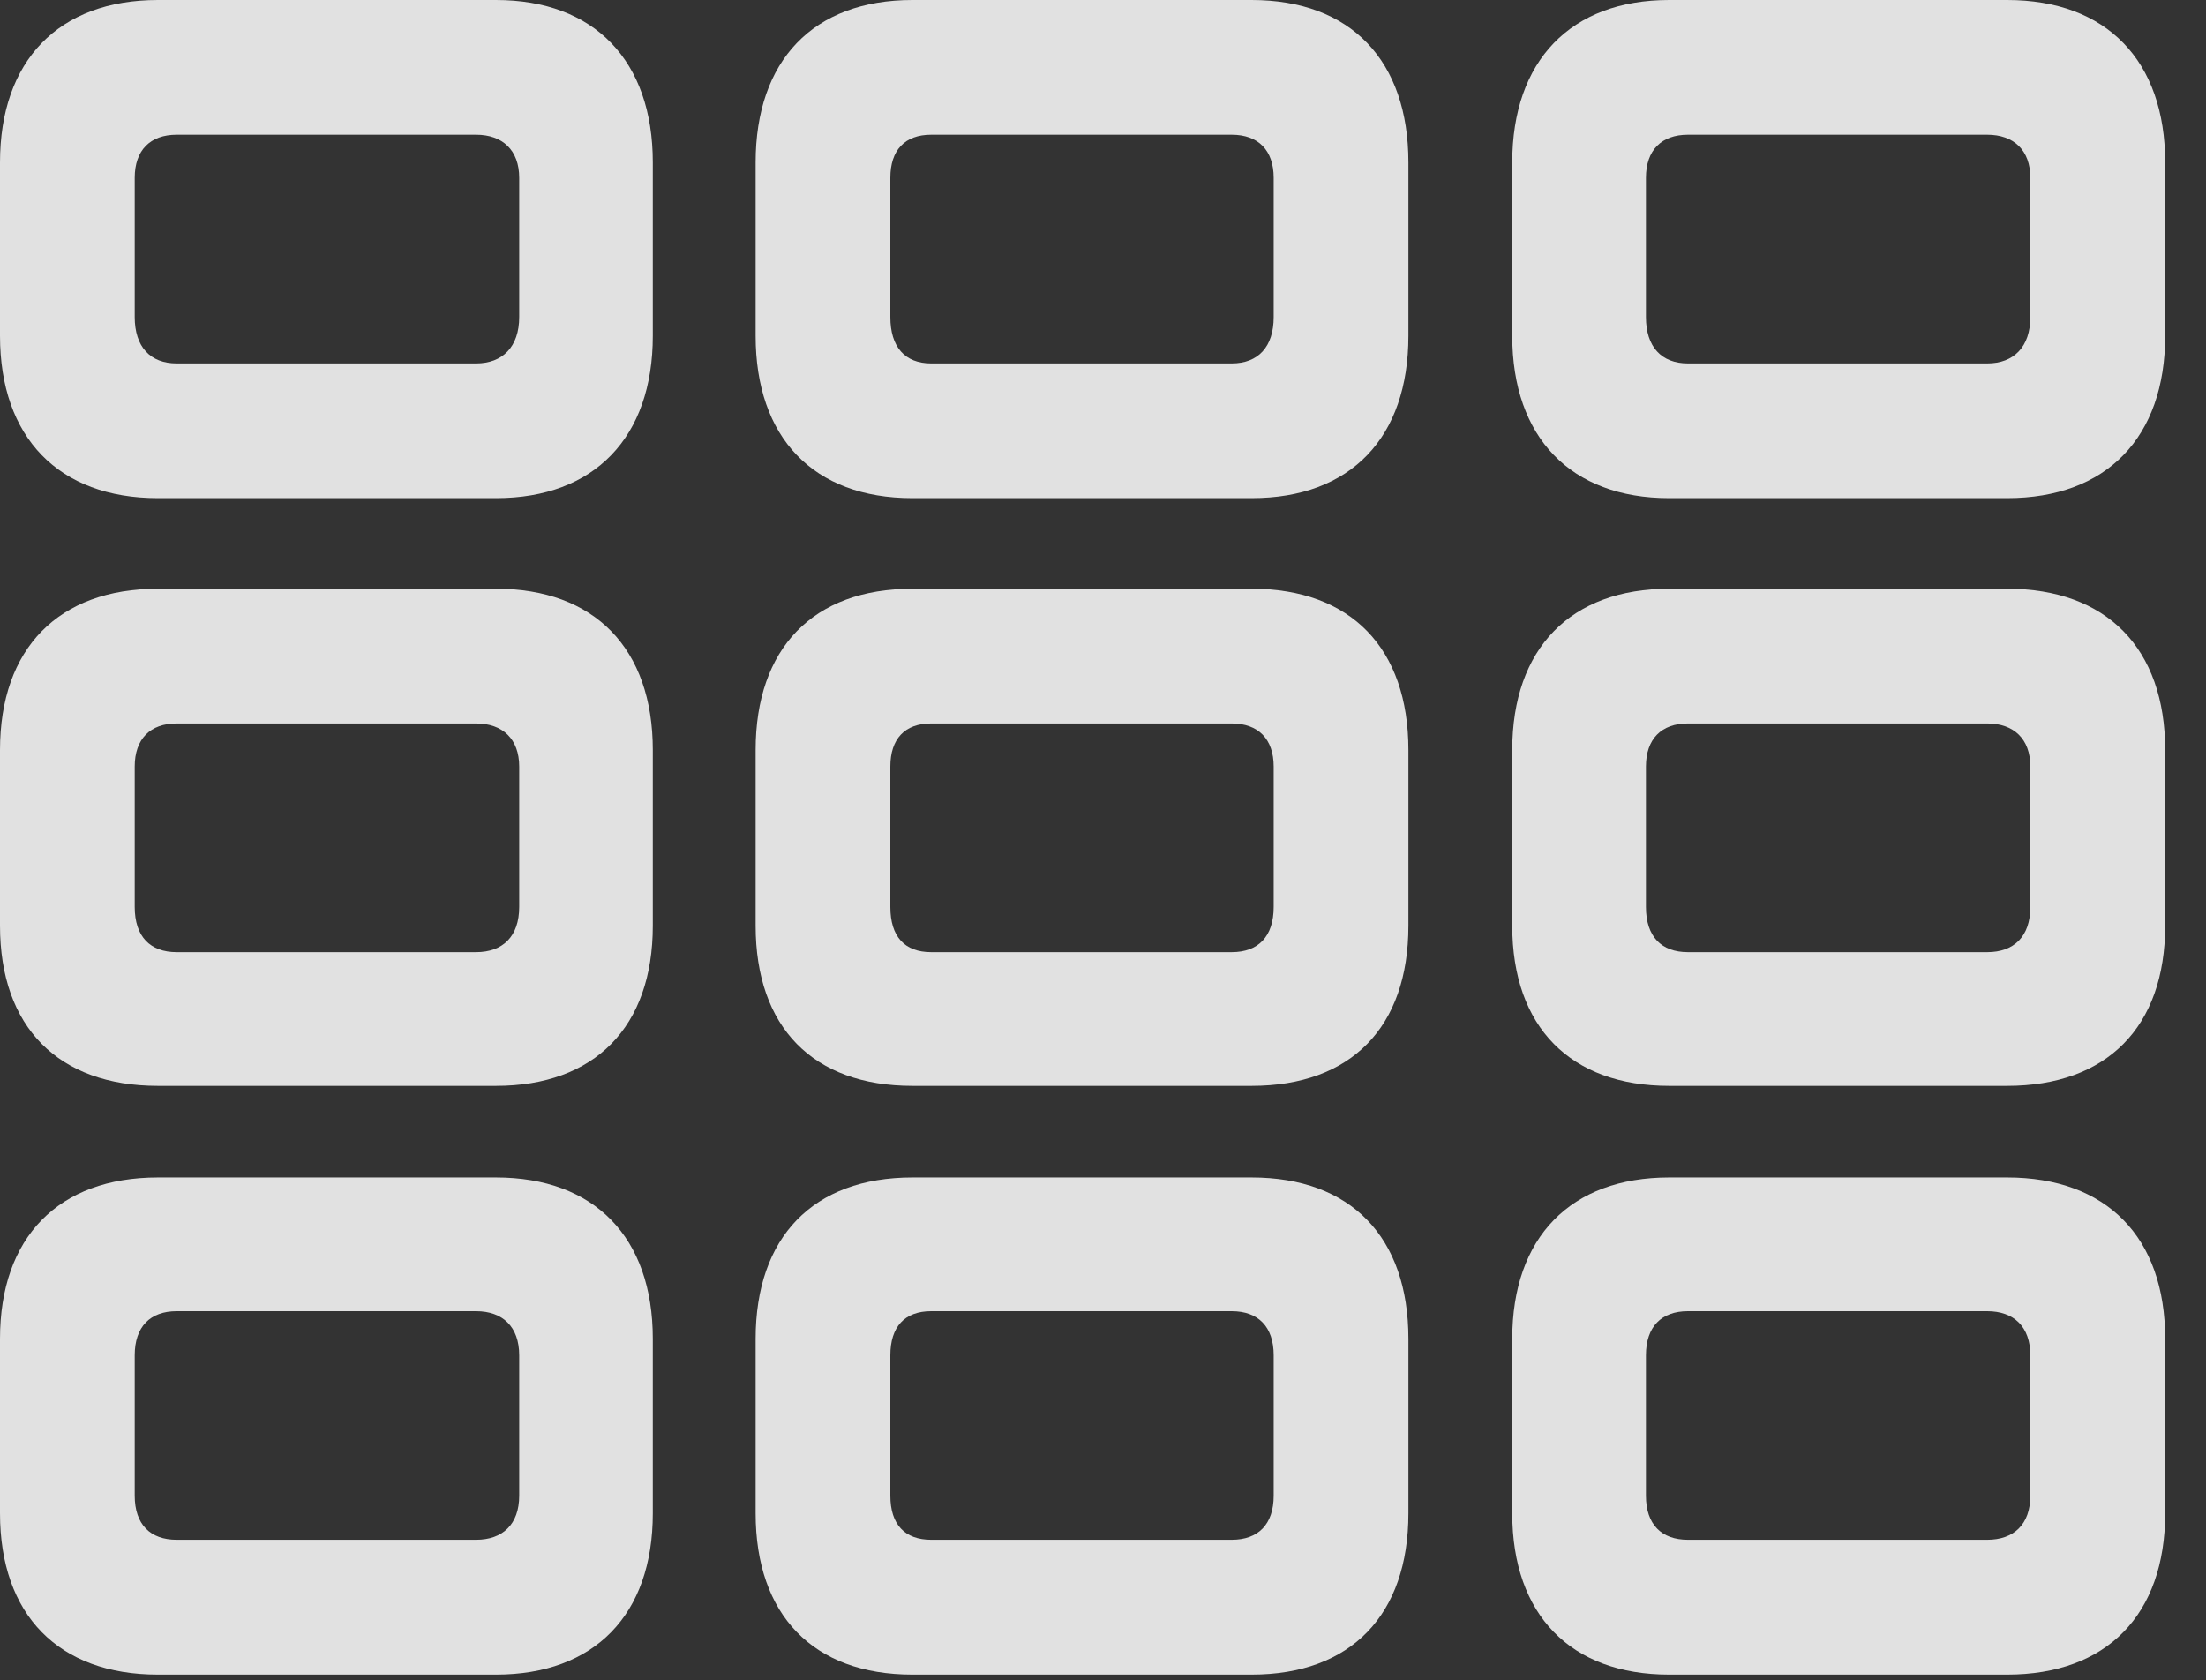<?xml version="1.0" encoding="UTF-8"?>
<!--Generator: Apple Native CoreSVG 341-->
<!DOCTYPE svg
PUBLIC "-//W3C//DTD SVG 1.1//EN"
       "http://www.w3.org/Graphics/SVG/1.1/DTD/svg11.dtd">
<svg version="1.1" xmlns="http://www.w3.org/2000/svg" xmlns:xlink="http://www.w3.org/1999/xlink" viewBox="0 0 19.502 14.854">
 <rect x="0" y="0" width="19.502" height="14.854" fill="#333333" stroke="none"/>
 <g>
  <rect height="14.854" opacity="0" width="19.502" x="0" y="0"/>
  <path d="M14.756 14.805L17.744 14.805C18.623 14.805 19.141 14.277 19.141 13.379L19.141 11.836C19.141 10.938 18.623 10.41 17.744 10.41L14.756 10.41C13.887 10.41 13.369 10.938 13.369 11.836L13.369 13.379C13.369 14.277 13.887 14.805 14.756 14.805ZM14.922 13.613C14.688 13.613 14.551 13.477 14.551 13.223L14.551 11.982C14.551 11.729 14.688 11.592 14.922 11.592L17.568 11.592C17.803 11.592 17.949 11.729 17.949 11.982L17.949 13.223C17.949 13.477 17.803 13.613 17.568 13.613Z" fill="white" fill-opacity="0.85"/>
  <path d="M8.066 14.805L11.065 14.805C11.943 14.805 12.451 14.277 12.451 13.379L12.451 11.836C12.451 10.938 11.943 10.41 11.065 10.41L8.066 10.41C7.188 10.41 6.68 10.938 6.68 11.836L6.68 13.379C6.68 14.277 7.188 14.805 8.066 14.805ZM8.232 13.613C7.998 13.613 7.871 13.477 7.871 13.223L7.871 11.982C7.871 11.729 7.998 11.592 8.232 11.592L10.889 11.592C11.123 11.592 11.26 11.729 11.26 11.982L11.26 13.223C11.26 13.477 11.123 13.613 10.889 13.613Z" fill="white" fill-opacity="0.85"/>
  <path d="M1.396 14.805L4.385 14.805C5.254 14.805 5.771 14.277 5.771 13.379L5.771 11.836C5.771 10.938 5.254 10.41 4.385 10.41L1.396 10.41C0.518 10.41 0 10.938 0 11.836L0 13.379C0 14.277 0.518 14.805 1.396 14.805ZM1.562 13.613C1.328 13.613 1.191 13.477 1.191 13.223L1.191 11.982C1.191 11.729 1.328 11.592 1.562 11.592L4.209 11.592C4.443 11.592 4.59 11.729 4.59 11.982L4.59 13.223C4.59 13.477 4.443 13.613 4.209 13.613Z" fill="white" fill-opacity="0.85"/>
  <path d="M14.756 9.6L17.744 9.6C18.623 9.6 19.141 9.082 19.141 8.184L19.141 6.631C19.141 5.732 18.623 5.205 17.744 5.205L14.756 5.205C13.887 5.205 13.369 5.732 13.369 6.631L13.369 8.184C13.369 9.082 13.887 9.6 14.756 9.6ZM14.922 8.418C14.688 8.418 14.551 8.281 14.551 8.018L14.551 6.777C14.551 6.533 14.688 6.396 14.922 6.396L17.568 6.396C17.803 6.396 17.949 6.533 17.949 6.777L17.949 8.018C17.949 8.281 17.803 8.418 17.568 8.418Z" fill="white" fill-opacity="0.85"/>
  <path d="M8.066 9.6L11.065 9.6C11.943 9.6 12.451 9.082 12.451 8.184L12.451 6.631C12.451 5.732 11.943 5.205 11.065 5.205L8.066 5.205C7.188 5.205 6.68 5.732 6.68 6.631L6.68 8.184C6.68 9.082 7.188 9.6 8.066 9.6ZM8.232 8.418C7.998 8.418 7.871 8.281 7.871 8.018L7.871 6.777C7.871 6.533 7.998 6.396 8.232 6.396L10.889 6.396C11.123 6.396 11.26 6.533 11.26 6.777L11.26 8.018C11.26 8.281 11.123 8.418 10.889 8.418Z" fill="white" fill-opacity="0.85"/>
  <path d="M1.396 9.6L4.385 9.6C5.254 9.6 5.771 9.082 5.771 8.184L5.771 6.631C5.771 5.732 5.254 5.205 4.385 5.205L1.396 5.205C0.518 5.205 0 5.732 0 6.631L0 8.184C0 9.082 0.518 9.6 1.396 9.6ZM1.562 8.418C1.328 8.418 1.191 8.281 1.191 8.018L1.191 6.777C1.191 6.533 1.328 6.396 1.562 6.396L4.209 6.396C4.443 6.396 4.59 6.533 4.59 6.777L4.59 8.018C4.59 8.281 4.443 8.418 4.209 8.418Z" fill="white" fill-opacity="0.85"/>
  <path d="M14.756 4.404L17.744 4.404C18.623 4.404 19.141 3.867 19.141 2.969L19.141 1.436C19.141 0.537 18.623 0 17.744 0L14.756 0C13.887 0 13.369 0.537 13.369 1.436L13.369 2.969C13.369 3.867 13.887 4.404 14.756 4.404ZM14.922 3.213C14.688 3.213 14.551 3.066 14.551 2.803L14.551 1.572C14.551 1.328 14.688 1.191 14.922 1.191L17.568 1.191C17.803 1.191 17.949 1.328 17.949 1.572L17.949 2.803C17.949 3.066 17.803 3.213 17.568 3.213Z" fill="white" fill-opacity="0.85"/>
  <path d="M8.066 4.404L11.065 4.404C11.943 4.404 12.451 3.867 12.451 2.969L12.451 1.436C12.451 0.537 11.943 0 11.065 0L8.066 0C7.188 0 6.68 0.537 6.68 1.436L6.68 2.969C6.68 3.867 7.188 4.404 8.066 4.404ZM8.232 3.213C7.998 3.213 7.871 3.066 7.871 2.803L7.871 1.572C7.871 1.328 7.998 1.191 8.232 1.191L10.889 1.191C11.123 1.191 11.26 1.328 11.26 1.572L11.26 2.803C11.26 3.066 11.123 3.213 10.889 3.213Z" fill="white" fill-opacity="0.85"/>
  <path d="M1.396 4.404L4.385 4.404C5.254 4.404 5.771 3.867 5.771 2.969L5.771 1.436C5.771 0.537 5.254 0 4.385 0L1.396 0C0.518 0 0 0.537 0 1.436L0 2.969C0 3.867 0.518 4.404 1.396 4.404ZM1.562 3.213C1.328 3.213 1.191 3.066 1.191 2.803L1.191 1.572C1.191 1.328 1.328 1.191 1.562 1.191L4.209 1.191C4.443 1.191 4.59 1.328 4.59 1.572L4.59 2.803C4.59 3.066 4.443 3.213 4.209 3.213Z" fill="white" fill-opacity="0.85"/>
 </g>
</svg>
